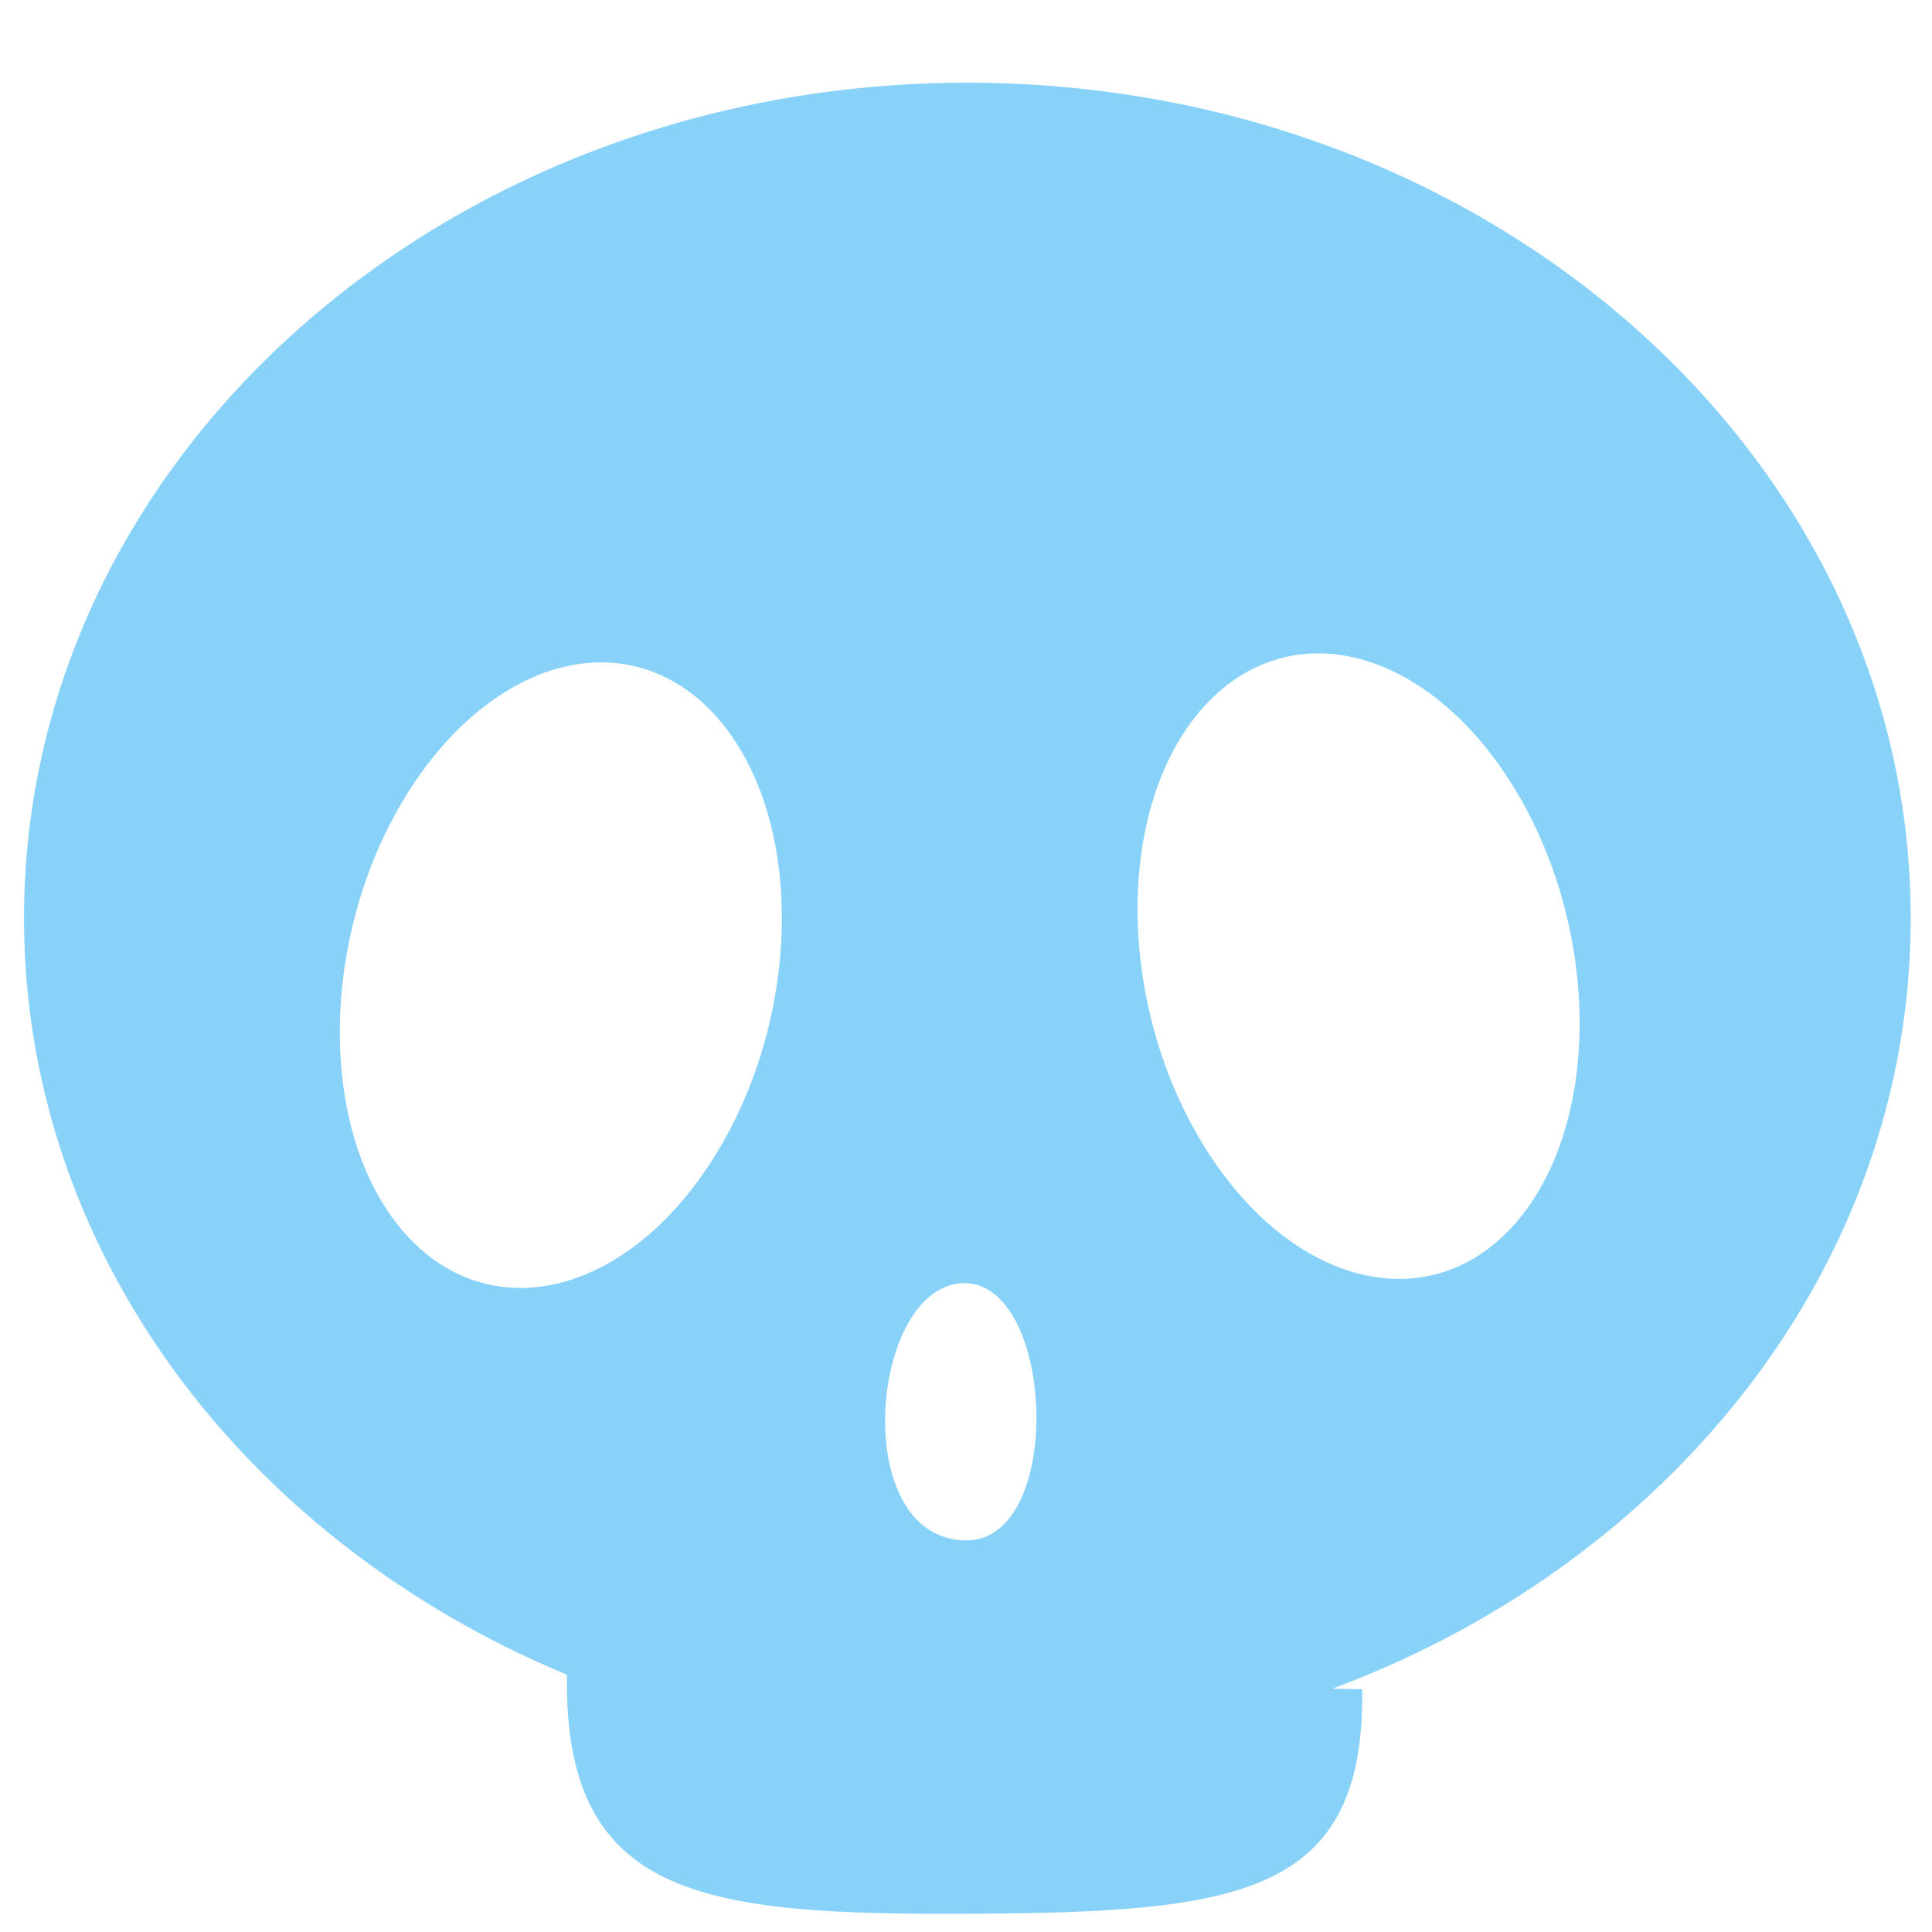 <?xml version="1.0" encoding="UTF-8" standalone="no"?>
<!-- Created with Inkscape (http://www.inkscape.org/) -->

<svg
   width="256"
   height="256"
   viewBox="0 0 256 256"
   version="1.1"
   id="svg1"
   xml:space="preserve"
   xmlns:xlink="http://www.w3.org/1999/xlink"
   xmlns="http://www.w3.org/2000/svg"
   xmlns:svg="http://www.w3.org/2000/svg"><defs
     id="defs1" /><g
     id="layer2"
     style="display:inline"><path
       id="path7"
       style="opacity:1;fill:#88d2fa;stroke:none;stroke-width:2.028;stroke-opacity:1"
       d="M 128.182,10.957 C 59.148,10.956 3.184,60.515 3.182,121.651 3.182,182.788 59.147,232.35 128.182,232.349 197.216,232.348 253.178,182.787 253.178,121.651 253.176,60.517 197.214,10.958 128.182,10.957 Z M 175.184,86.583 c 8.972,0.224 18.132,6.416 24.79,16.758 11.827,18.369 12.502,44.296 1.509,57.937 -10.994,13.641 -29.501,9.841 -41.358,-8.492 l -0.119,-0.182 c -11.796,-18.407 -12.42,-44.323 -1.394,-57.913 4.395,-5.417 10.219,-8.267 16.572,-8.108 z m -96.035,1.196 c 6.352,-0.158 12.177,2.693 16.572,8.112 11.026,13.591 10.402,39.506 -1.394,57.913 l -0.119,0.182 c -11.857,18.332 -30.365,22.13 -41.358,8.488 -10.993,-13.642 -10.318,-39.568 1.509,-57.937 C 61.017,94.195 70.177,88.003 79.149,87.779 Z m 48.534,82.236 c 12.143,-0.15 13.435,34.094 0.38,34.094 -15.69,0 -12.884,-33.802 -0.38,-34.094 z" /><path
       style="display:inline;fill:#88d2fa;stroke:none;stroke-width:2.052;stroke-opacity:1"
       d="m 75.125,221.661 c -0.544,29.925 17.955,32.102 53.503,31.92 35.548,-0.181 52.233,-2.358 51.87,-29.744"
       id="path10" /></g></svg>
